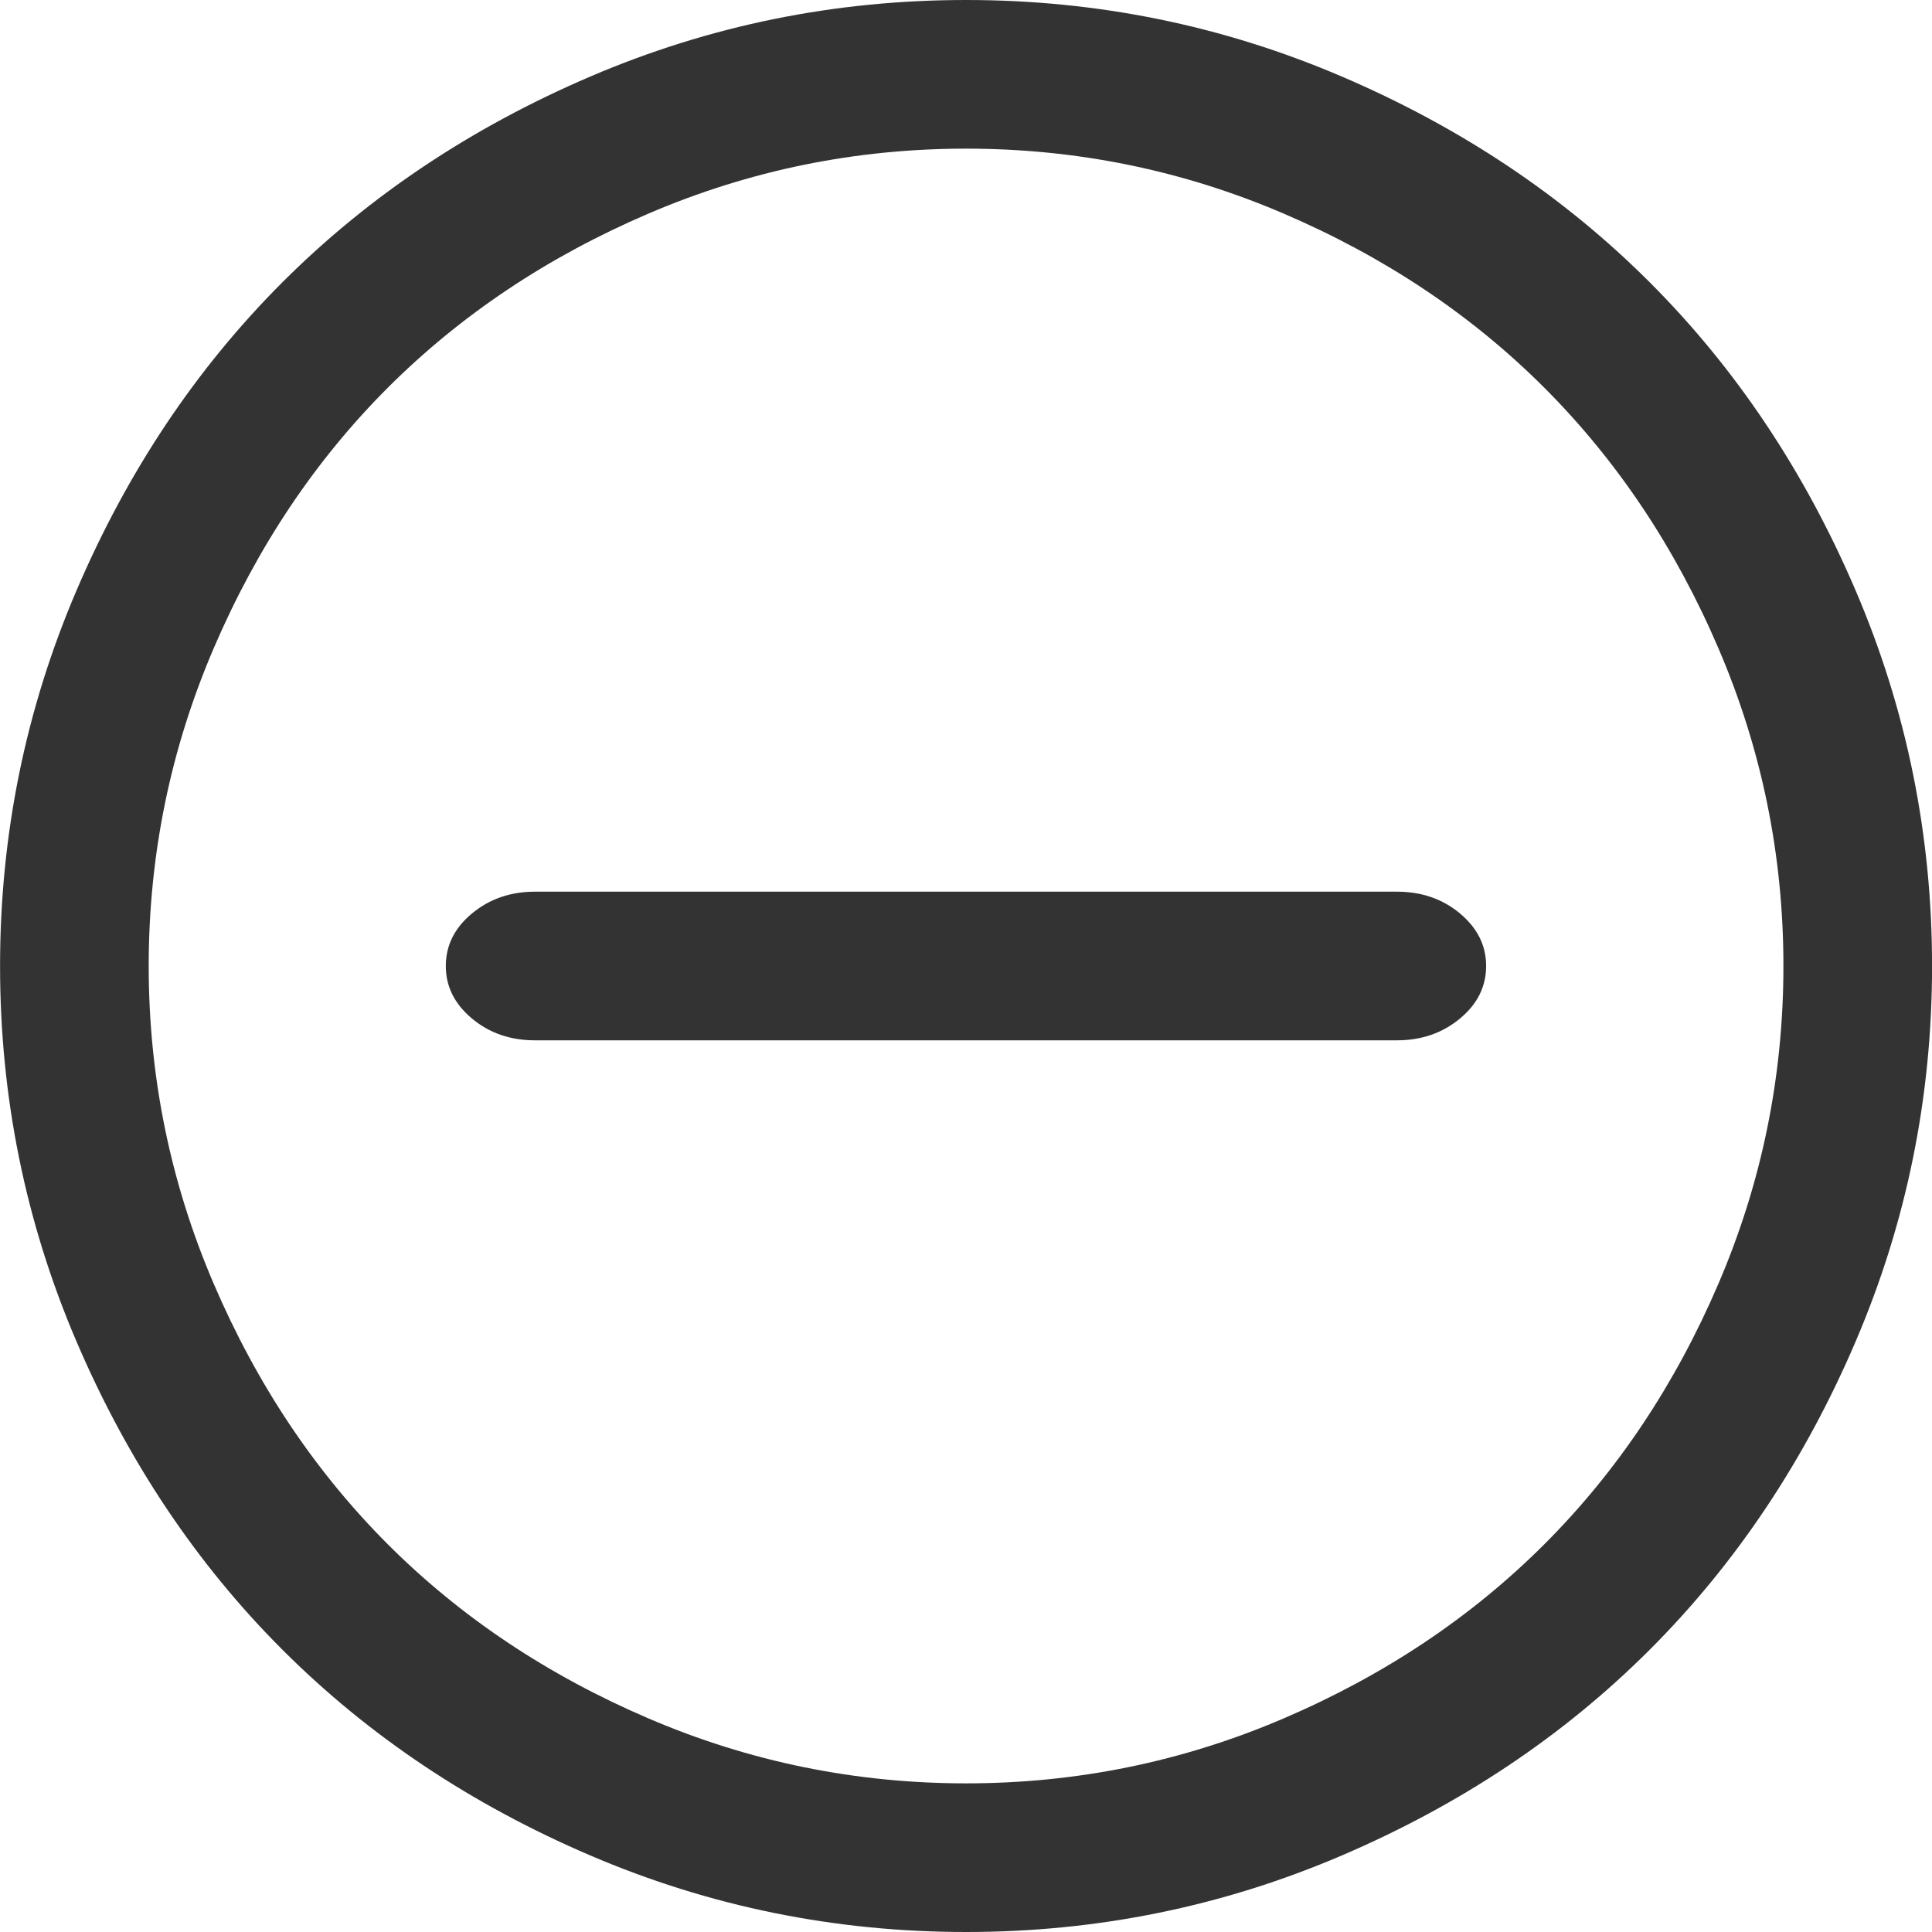 <?xml version="1.0" encoding="utf-8"?>
<!-- Generated by IcoMoon.io -->
<!DOCTYPE svg PUBLIC "-//W3C//DTD SVG 1.1//EN" "http://www.w3.org/Graphics/SVG/1.1/DTD/svg11.dtd">
<svg version="1.1" xmlns="http://www.w3.org/2000/svg" xmlns:xlink="http://www.w3.org/1999/xlink" width="32" height="32" viewBox="0 0 32 32">
<path fill="#333" d="M16.001 0c2.174 0 4.248 0.422 6.222 1.267s3.674 1.981 5.102 3.409c1.428 1.428 2.564 3.129 3.409 5.102s1.267 4.047 1.267 6.222c0 2.174-0.422 4.248-1.267 6.222s-1.981 3.674-3.409 5.102c-1.428 1.428-3.129 2.564-5.102 3.409s-4.047 1.267-6.222 1.267c-2.174 0-4.248-0.422-6.222-1.267s-3.674-1.981-5.102-3.409c-1.428-1.428-2.564-3.129-3.409-5.102s-1.267-4.047-1.267-6.222c0-2.174 0.422-4.248 1.267-6.222s1.981-3.674 3.409-5.102c1.428-1.428 3.129-2.564 5.102-3.409s4.047-1.267 6.222-1.267v0zM16.001 2.462c-1.833 0-3.586 0.358-5.259 1.075s-3.112 1.679-4.319 2.885c-1.207 1.207-2.168 2.646-2.885 4.319s-1.075 3.426-1.075 5.259c0 1.833 0.358 3.586 1.075 5.259s1.679 3.112 2.885 4.319c1.207 1.207 2.646 2.168 4.319 2.885s3.426 1.075 5.259 1.075c1.833 0 3.586-0.358 5.259-1.075s3.112-1.679 4.319-2.885c1.207-1.207 2.168-2.646 2.885-4.319s1.075-3.426 1.075-5.259c0-1.833-0.358-3.586-1.075-5.259s-1.679-3.112-2.885-4.319c-1.207-1.207-2.646-2.168-4.319-2.885s-3.426-1.075-5.259-1.075v0zM23.138 14.769c0.408 0 0.756 0.12 1.044 0.361s0.433 0.53 0.433 0.87c0 0.34-0.144 0.63-0.433 0.87s-0.637 0.361-1.044 0.361h-14.277c-0.408 0-0.756-0.12-1.044-0.361s-0.433-0.53-0.433-0.87c0-0.34 0.144-0.63 0.433-0.87s0.637-0.361 1.044-0.361h14.277z"></path>
</svg>
